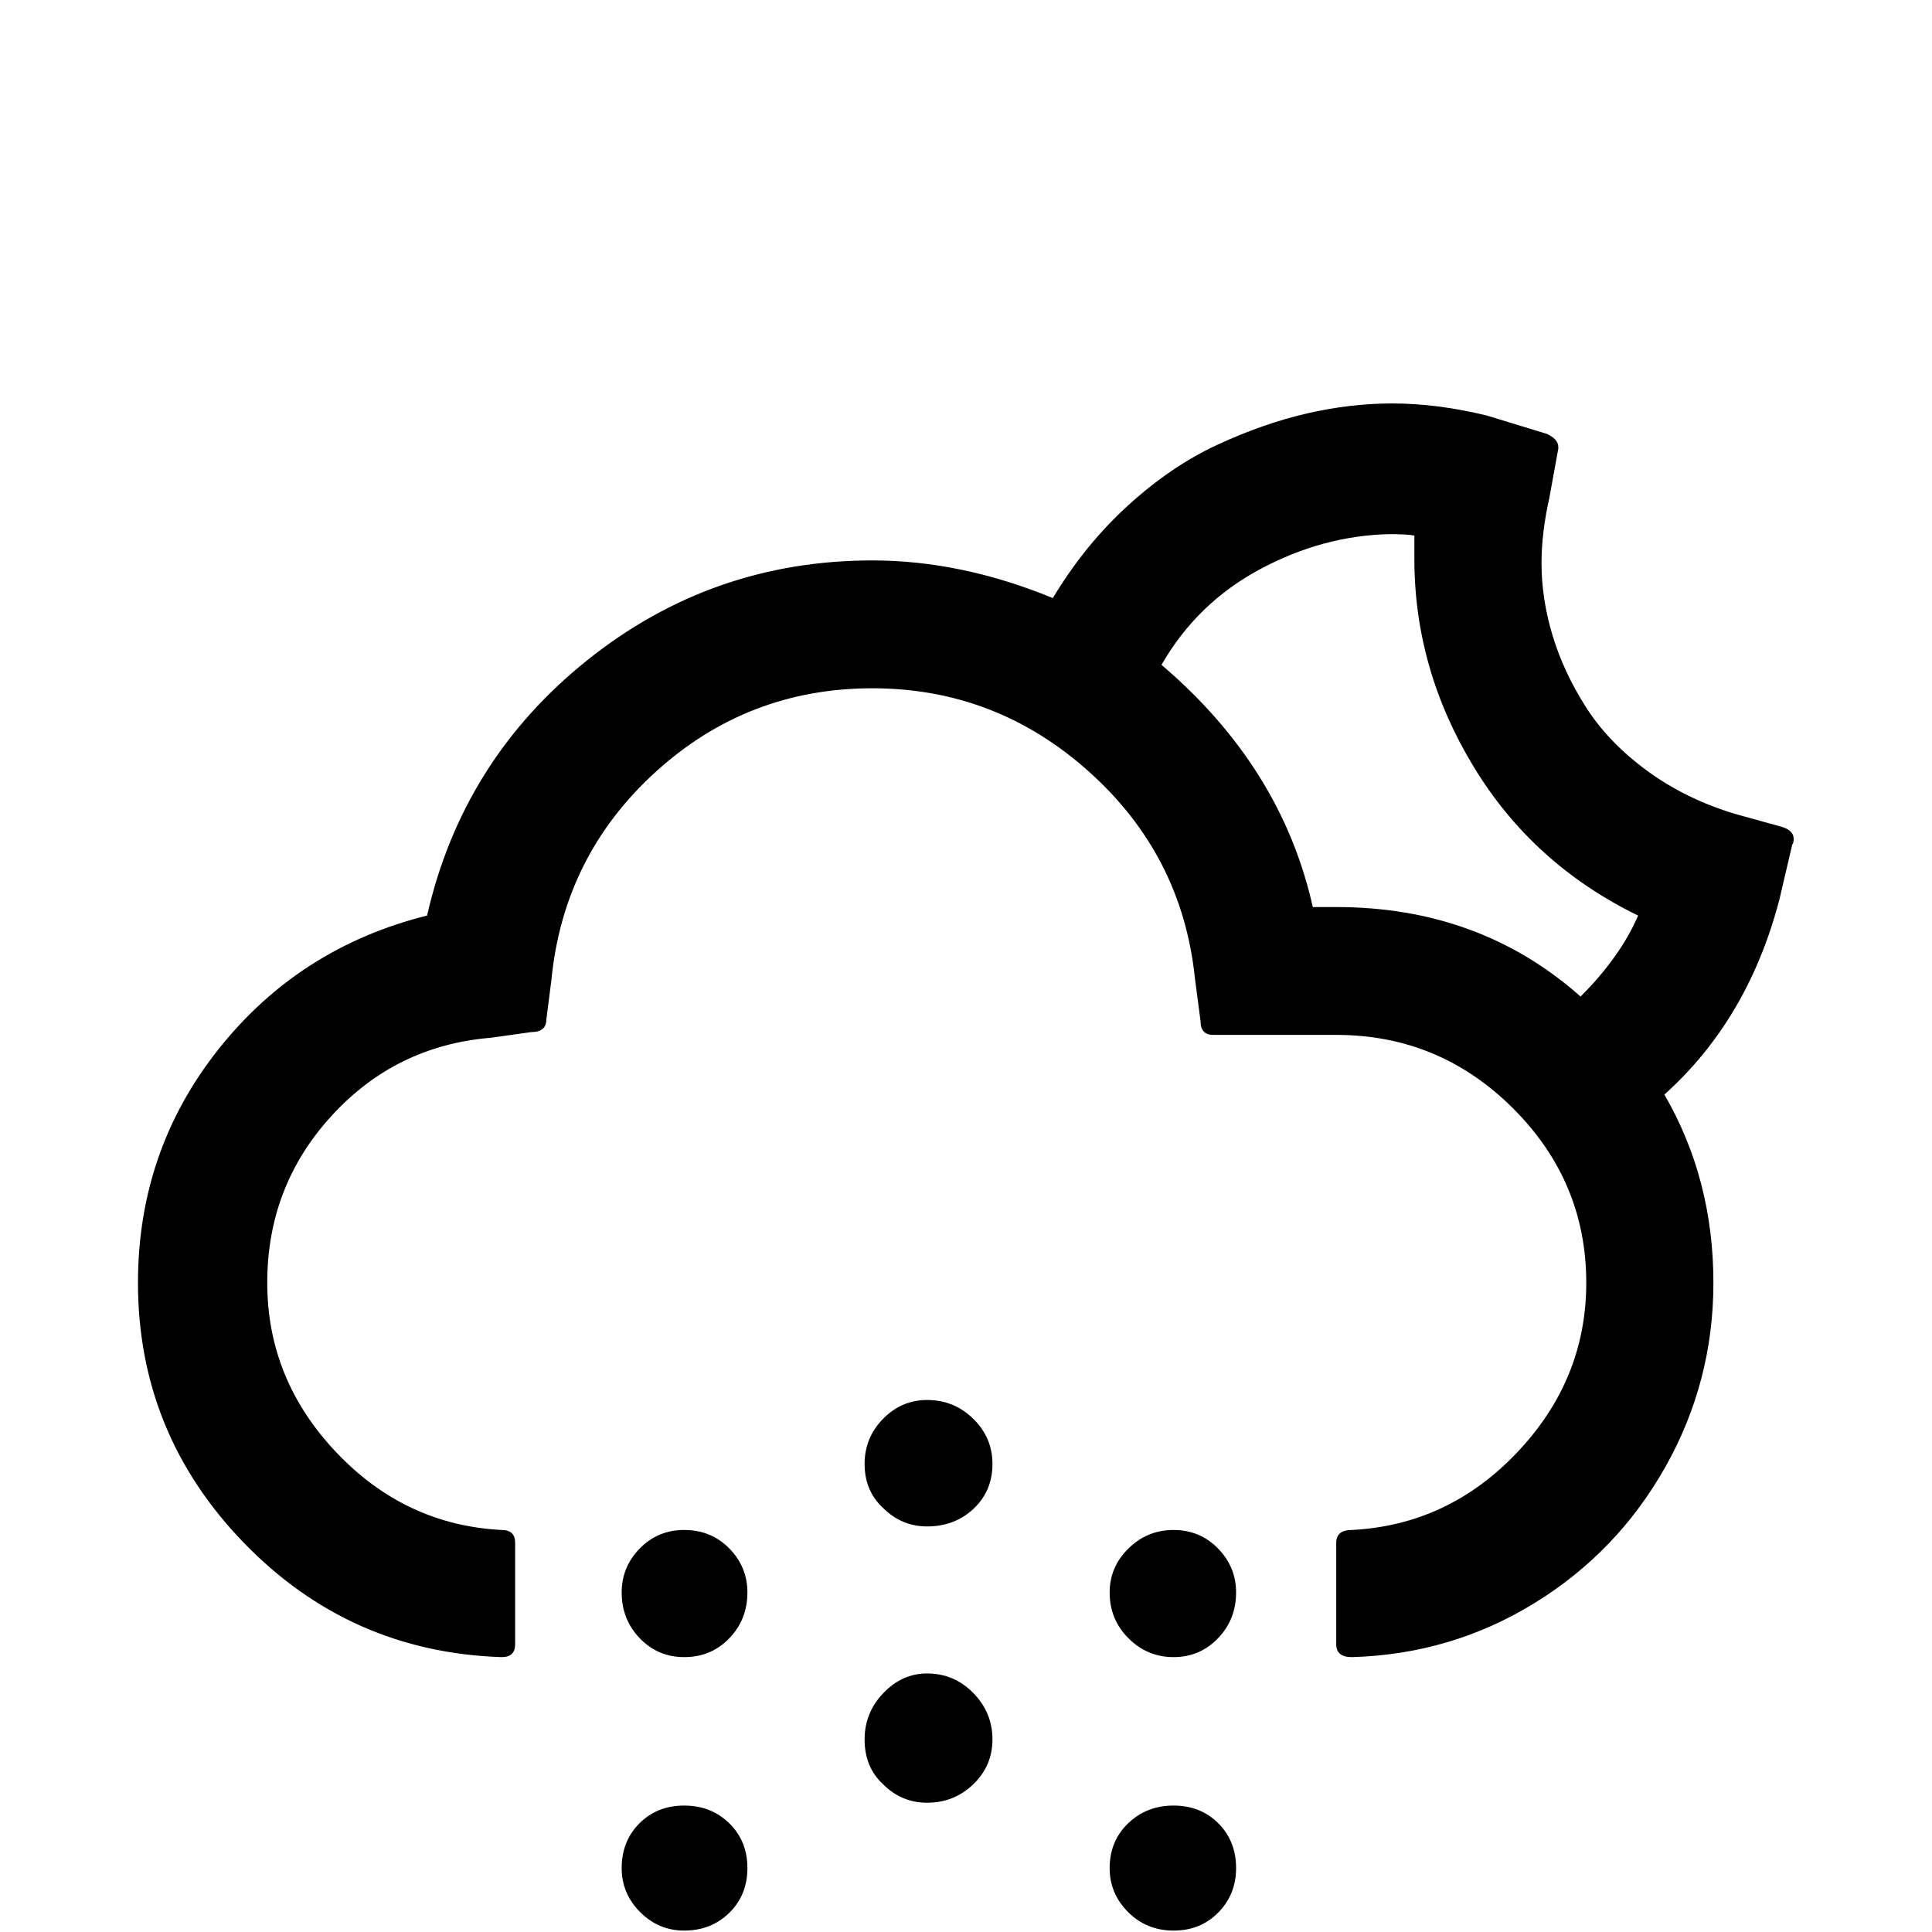 <svg viewBox="0 0 2720 2720" xmlns="http://www.w3.org/2000/svg"><path d="M194.25 1806q0 212 149 366t363 161q19 0 19-18v-143q0-18-19-18-136-7-233-109.5t-97-238.5 90.5-235 224.5-110l57-8q21 0 21-18l7-55q17-175 146.5-293t305.5-118q174 0 305 117.5t149 290.5l8 61q0 19 18 19h173q145 0 248.5 103t103.5 246q0 136-97 238.5t-233 109.5q-22 0-22 18v143q0 18 22 18 140-4 257-76t184.5-192 67.5-259q0-146-69-265 118-106 162-275l18-77q2-2 2-8 0-12-17-17l-65-18q-70-21-124.5-61t-86-89.5-47-101-15.5-101.5q0-43 11-92l12-66q4-15-15-24l-85-26q-70-17-133-17-59 0-120 14t-126 44-126 85.5-106 130.5q-129-53-254-53-226 0-401.5 140.5T601.25 1289q-180 45-293.5 188t-113.5 329zm681 436q0 38 25.5 64.5t62.5 26.5q38 0 63.5-26.5t25.5-64.5q0-36-25.5-62t-63.5-26q-37 0-62.5 26t-25.5 62zm0 388q0 36 26 62t62 26q38 0 63.5-25t25.5-63-25.5-63-63.5-25-63 25-25 63zm342-181q0 39 26 63 26 26 62 26 38 0 65-26t27-63q0-38-27-65.5t-65-27.5q-35 0-61.5 27.5t-26.5 65.5zm0-388q0 38 26 62 26 26 62 26 39 0 65.5-25t26.5-63q0-37-27-63.5t-65-26.5q-36 0-62 26.5t-26 63.5zm0 780q0 35 26 61 27 27 62 27 38 0 65-25.5t27-62.5q0-38-27-65.5t-65-27.5q-35 0-61.5 27.5t-26.5 65.5zm345-599q0 38 26.5 64.5t63.5 26.5 62.5-26.5 25.5-64.5q0-36-25.5-62t-62.5-26-63.5 26-26.5 62zm0 388q0 36 26 62t64 26 63-25.5 25-62.5q0-38-25-63t-63-25-64 25-26 63zm73-1694q50-87 138.5-134.5t182.5-49.5q24 0 35 2v33q0 155 83.5 292.5t231.5 209.5q-25 58-81 114-142-126-344-126h-33q-44-197-213-341z"/></svg>